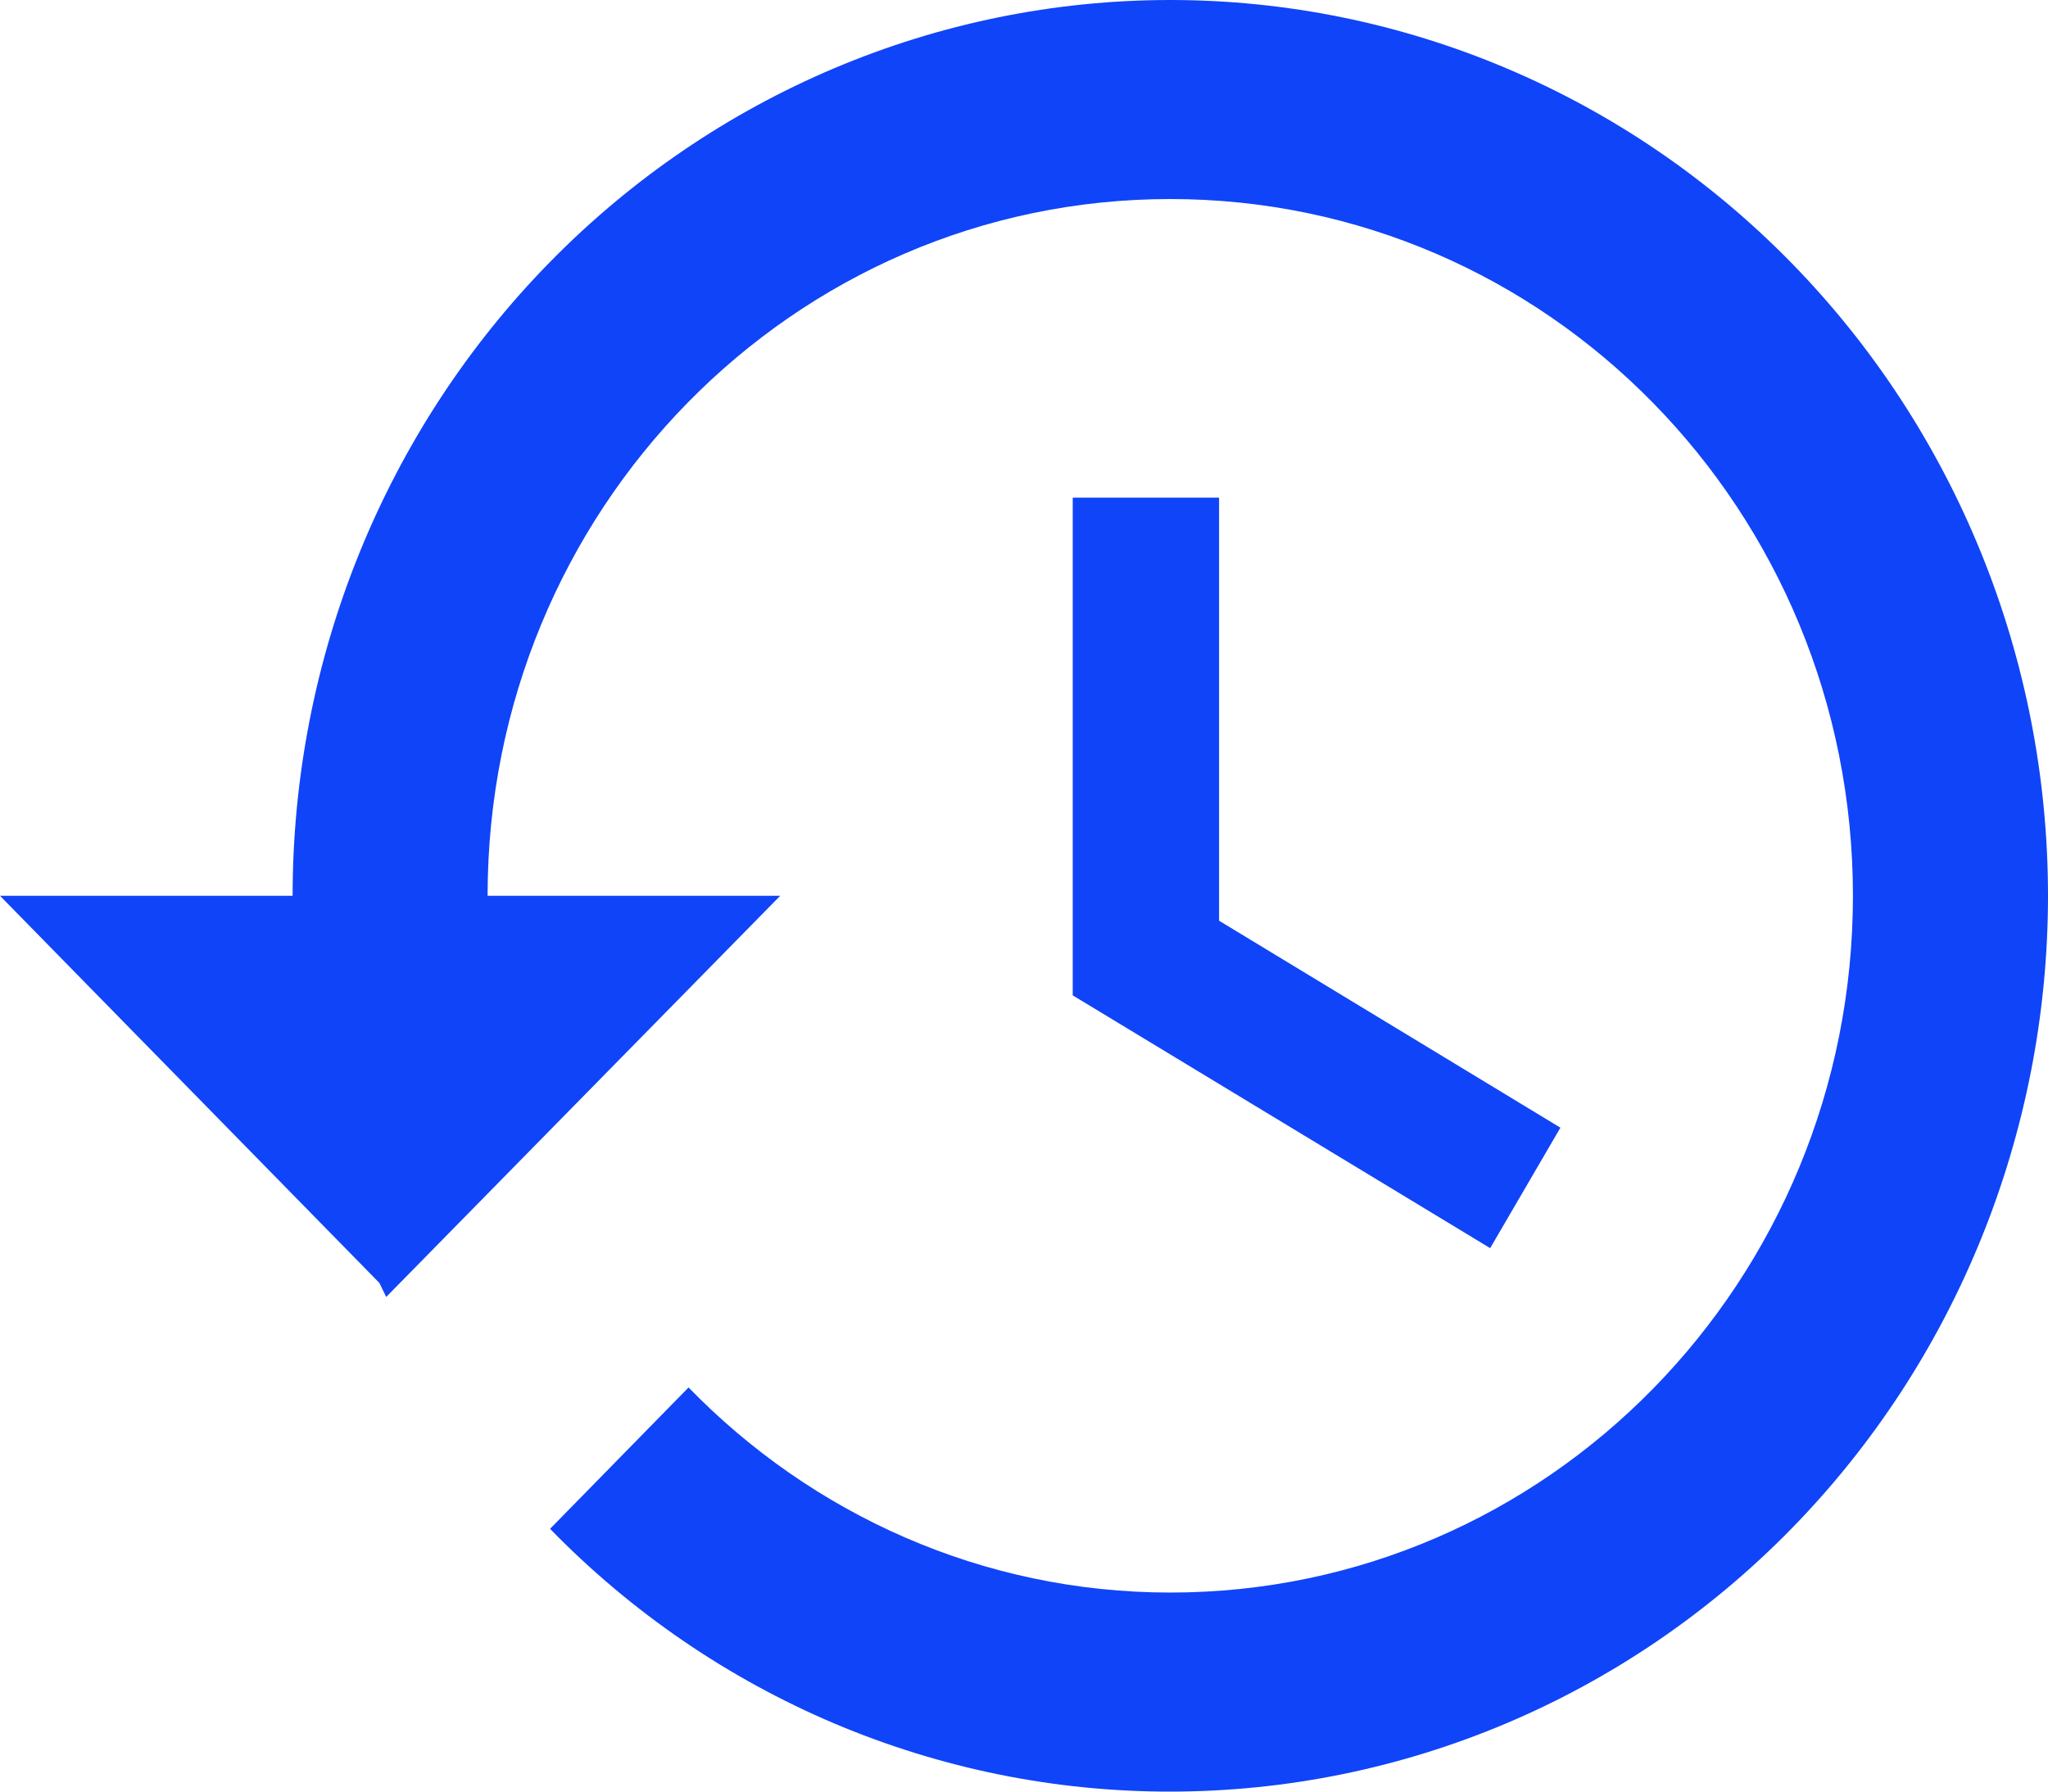 <svg width="24" height="21" viewBox="0 0 24 21" fill="none" xmlns="http://www.w3.org/2000/svg">
<path d="M13.714 0C10.986 0 8.37 1.106 6.441 3.075C4.512 5.045 3.429 7.715 3.429 10.5H0L4.446 15.038L4.526 15.202L9.143 10.5H5.714C5.714 5.985 9.291 2.333 13.714 2.333C18.137 2.333 21.714 5.985 21.714 10.5C21.714 15.015 18.137 18.667 13.714 18.667C11.509 18.667 9.509 17.745 8.069 16.263L6.446 17.92C7.398 18.898 8.531 19.673 9.778 20.202C11.026 20.73 12.364 21.002 13.714 21C16.442 21 19.058 19.894 20.987 17.925C22.916 15.956 24 13.285 24 10.5C24 7.715 22.916 5.045 20.987 3.075C19.058 1.106 16.442 4.14963e-08 13.714 0ZM12.571 5.833V11.667L17.463 14.63L18.286 13.218L14.286 10.792V5.833H12.571Z" fill="#1044F8"/>
</svg>
